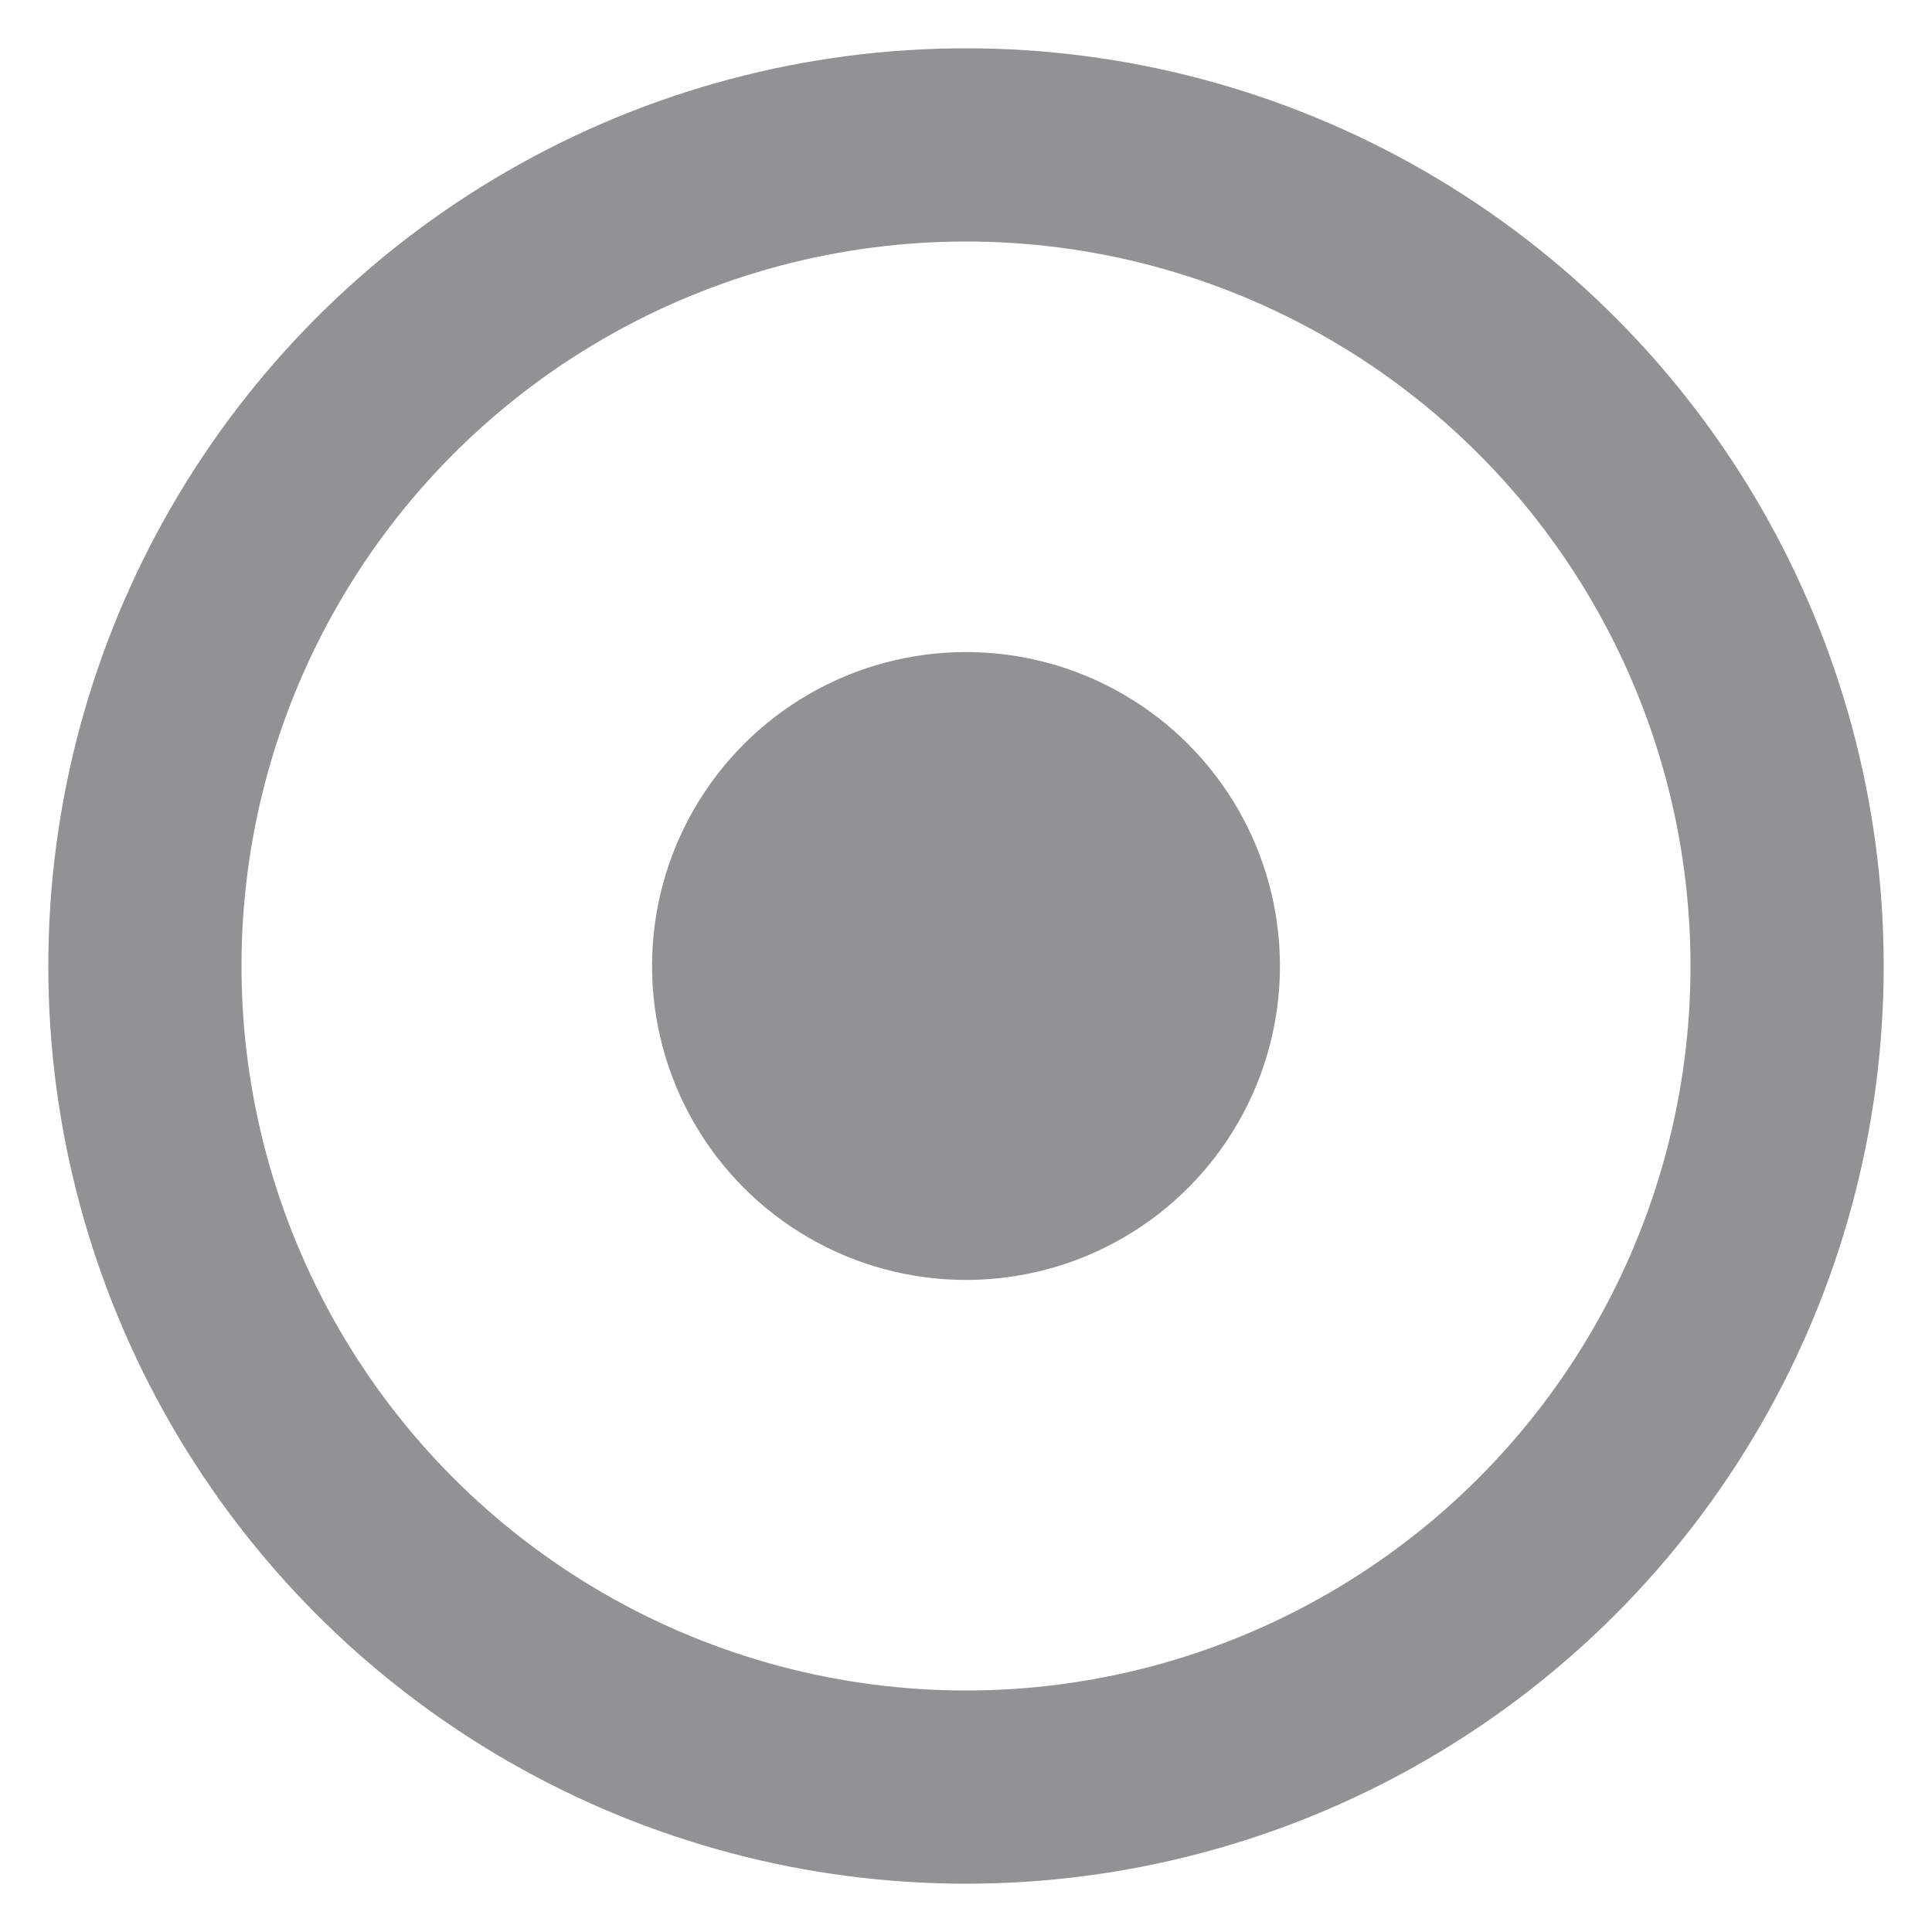 <?xml version="1.0" encoding="utf-8"?>
<!-- Generator: Adobe Illustrator 15.0.0, SVG Export Plug-In . SVG Version: 6.00 Build 0)  -->
<!DOCTYPE svg PUBLIC "-//W3C//DTD SVG 1.1//EN" "http://www.w3.org/Graphics/SVG/1.1/DTD/svg11.dtd">
<svg version="1.1" id="Layer_1" xmlns="http://www.w3.org/2000/svg" xmlns:xlink="http://www.w3.org/1999/xlink" x="0px" y="0px"
	 width="20px" height="20px" viewBox="0 0 20 20" enable-background="new 0 0 20 20" xml:space="preserve">
<circle fill="none" stroke="#CCCCCC" stroke-width="2" stroke-miterlimit="10" cx="30.5" cy="29.175" r="8.5"/>
<circle fill="none" stroke="#909293" stroke-width="2" stroke-miterlimit="10" cx="30.5" cy="10" r="8.5"/>
<circle fill="none" stroke="#909293" stroke-width="2" stroke-miterlimit="10" cx="10" cy="10" r="8.5"/>
<circle fill="#909293" cx="10" cy="10" r="3.25"/>
</svg>
